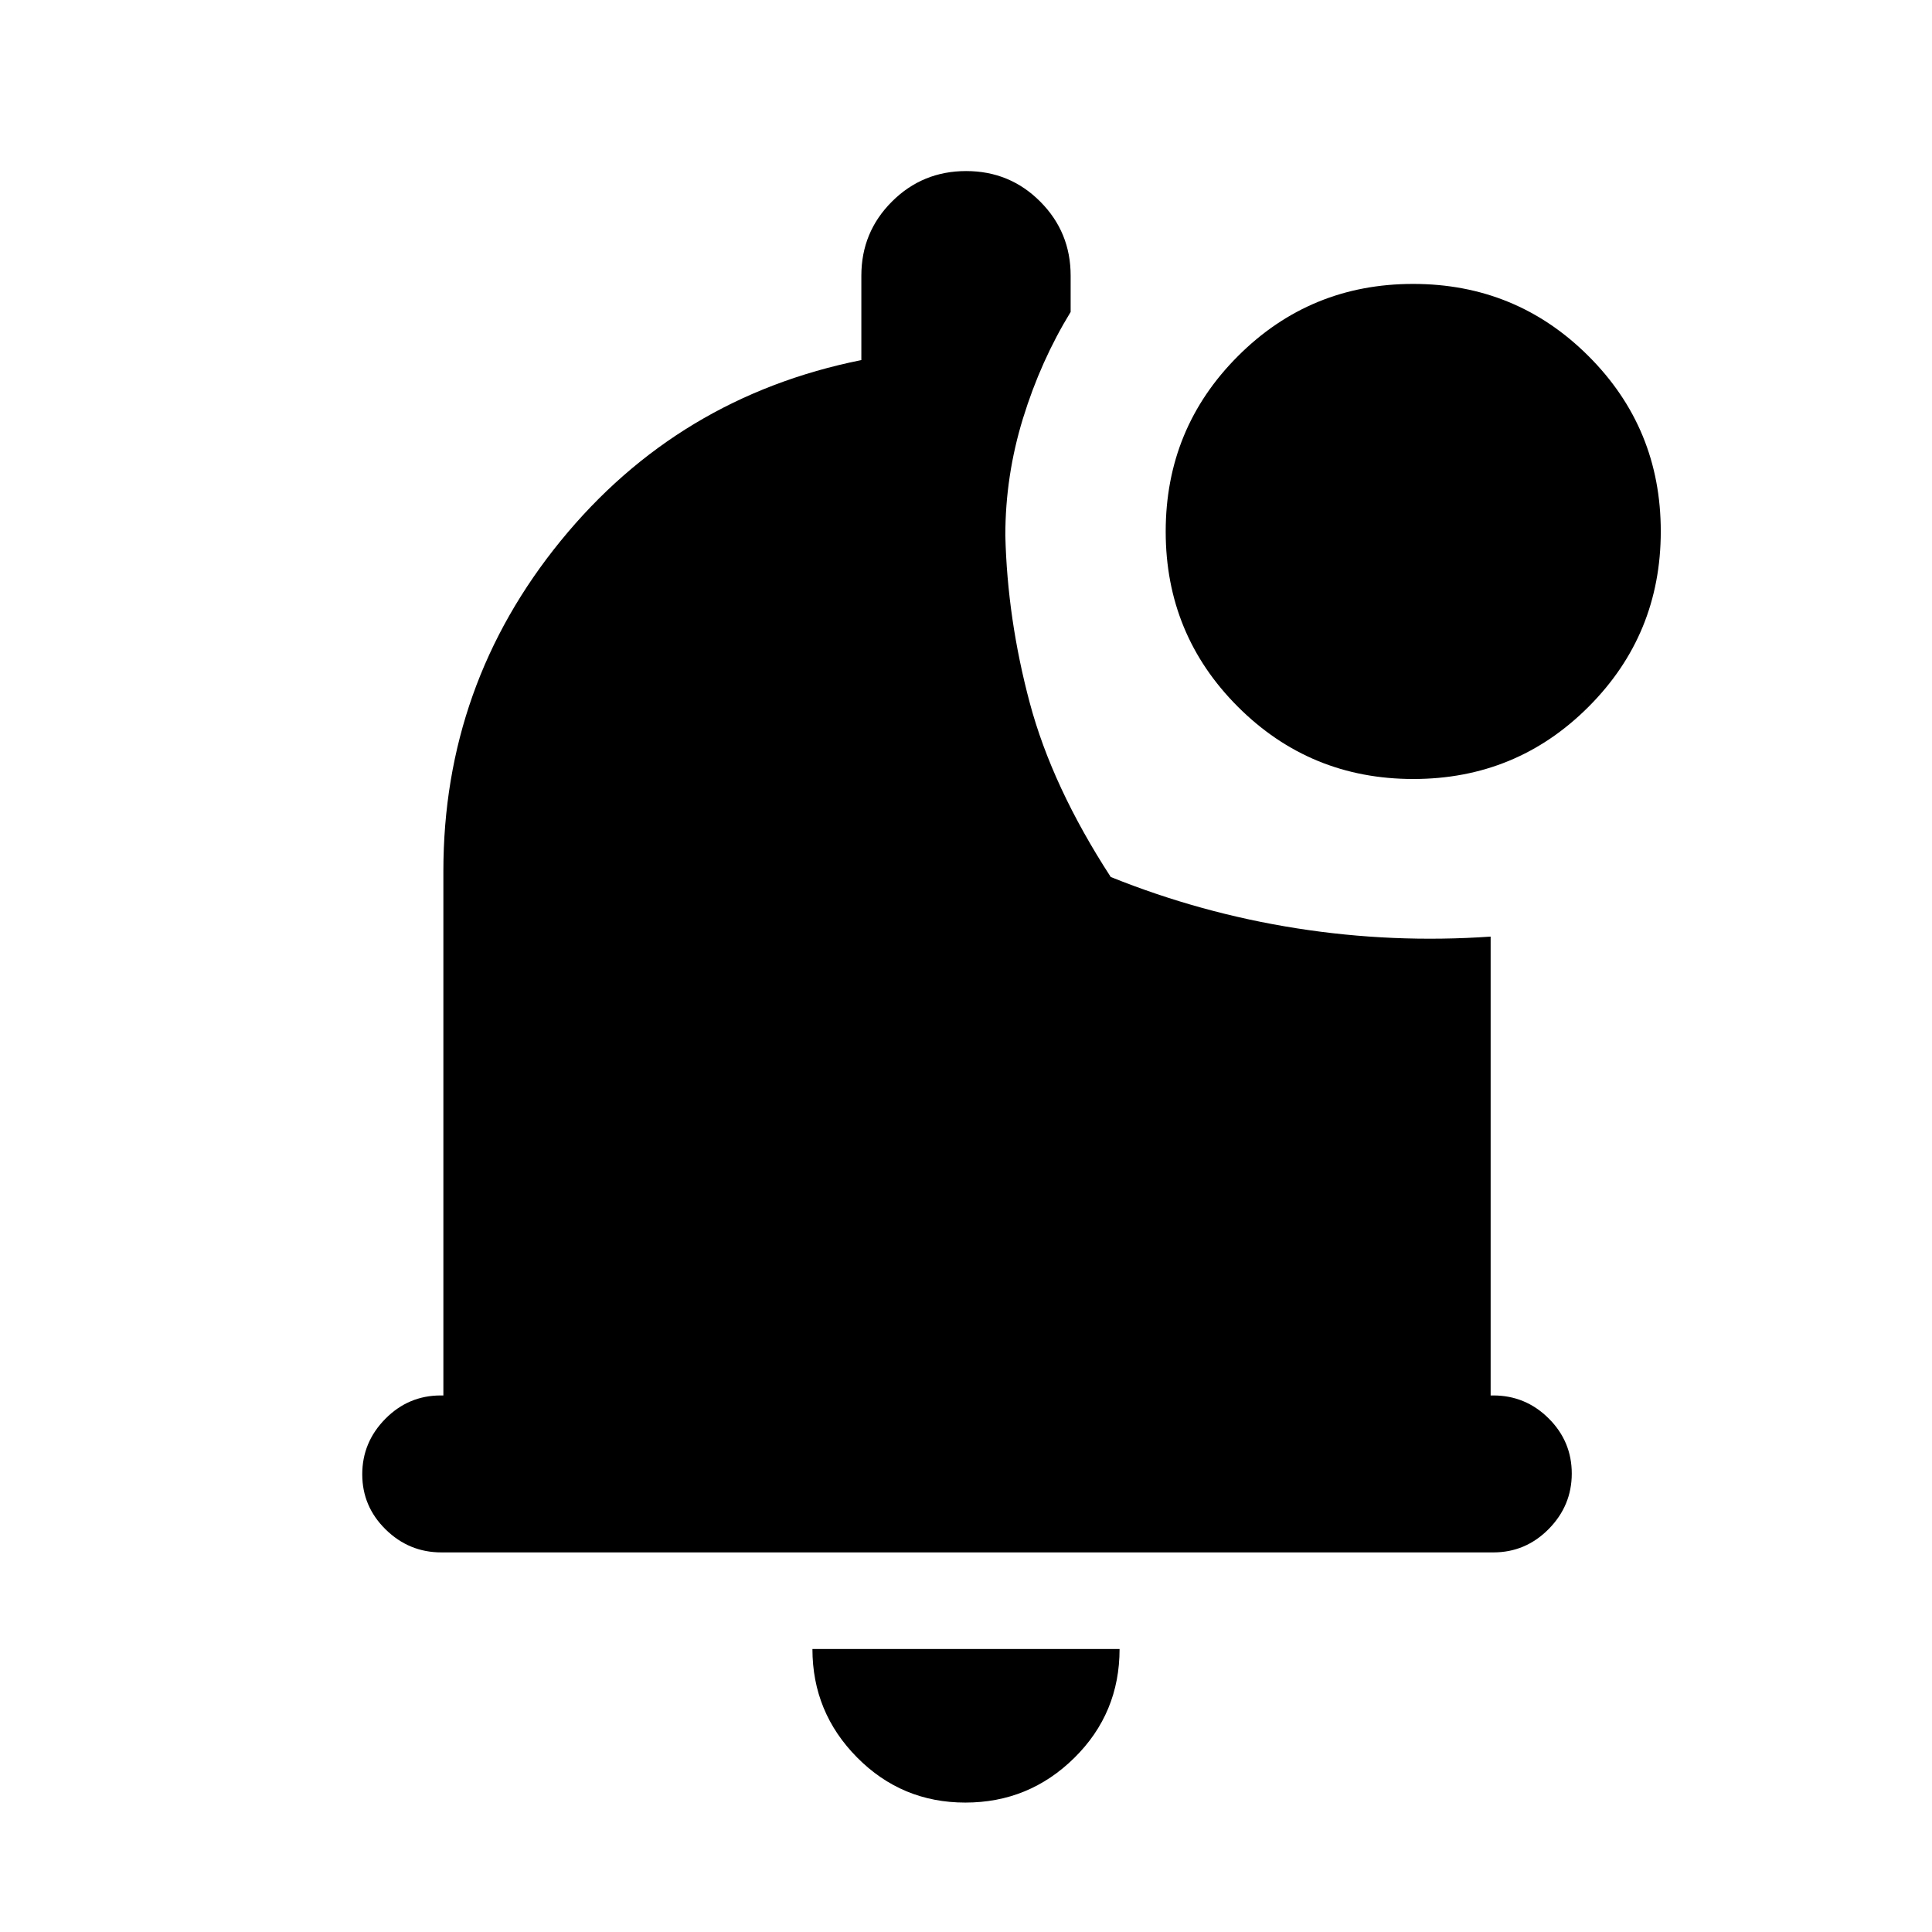 <svg xmlns="http://www.w3.org/2000/svg" height="20" viewBox="0 -960 960 960" width="20"><path d="M479.68-64.31q-31.6 0-53.79-22.41-22.2-22.42-22.2-53.9h152.62q0 31.93-22.51 54.12-22.51 22.19-54.12 22.19ZM219.29-188.62q-16.04 0-27.66-11.41Q180-211.45 180-227.42q0-15.96 11.48-27.58 11.47-11.61 27.52-11.61h1.31v-260.47q0-92.69 58.31-164.19 58.3-71.5 149.38-89.81V-823q0-21.67 15.19-36.83Q458.38-875 480.07-875q21.7 0 36.81 15.17Q532-844.67 532-823v18q-14.85 24.25-23.66 52.81-8.8 28.57-8.8 58.27 1 41.46 12.15 83.19t40.23 86.5q44.69 18 92.39 25.5 47.69 7.5 96.38 4.12v228H742q16.05 0 27.52 11.41Q781-243.78 781-227.81q0 15.96-11.47 27.58-11.47 11.61-27.51 11.61H219.29Zm482.98-384.3q-51.23 0-87.13-35.86-35.91-35.87-35.91-87.1t35.86-87.13q35.86-35.91 87.09-35.91 51.23 0 87.14 35.86 35.91 35.86 35.91 87.09 0 51.23-35.86 87.14-35.86 35.91-87.1 35.91Z"/></svg>